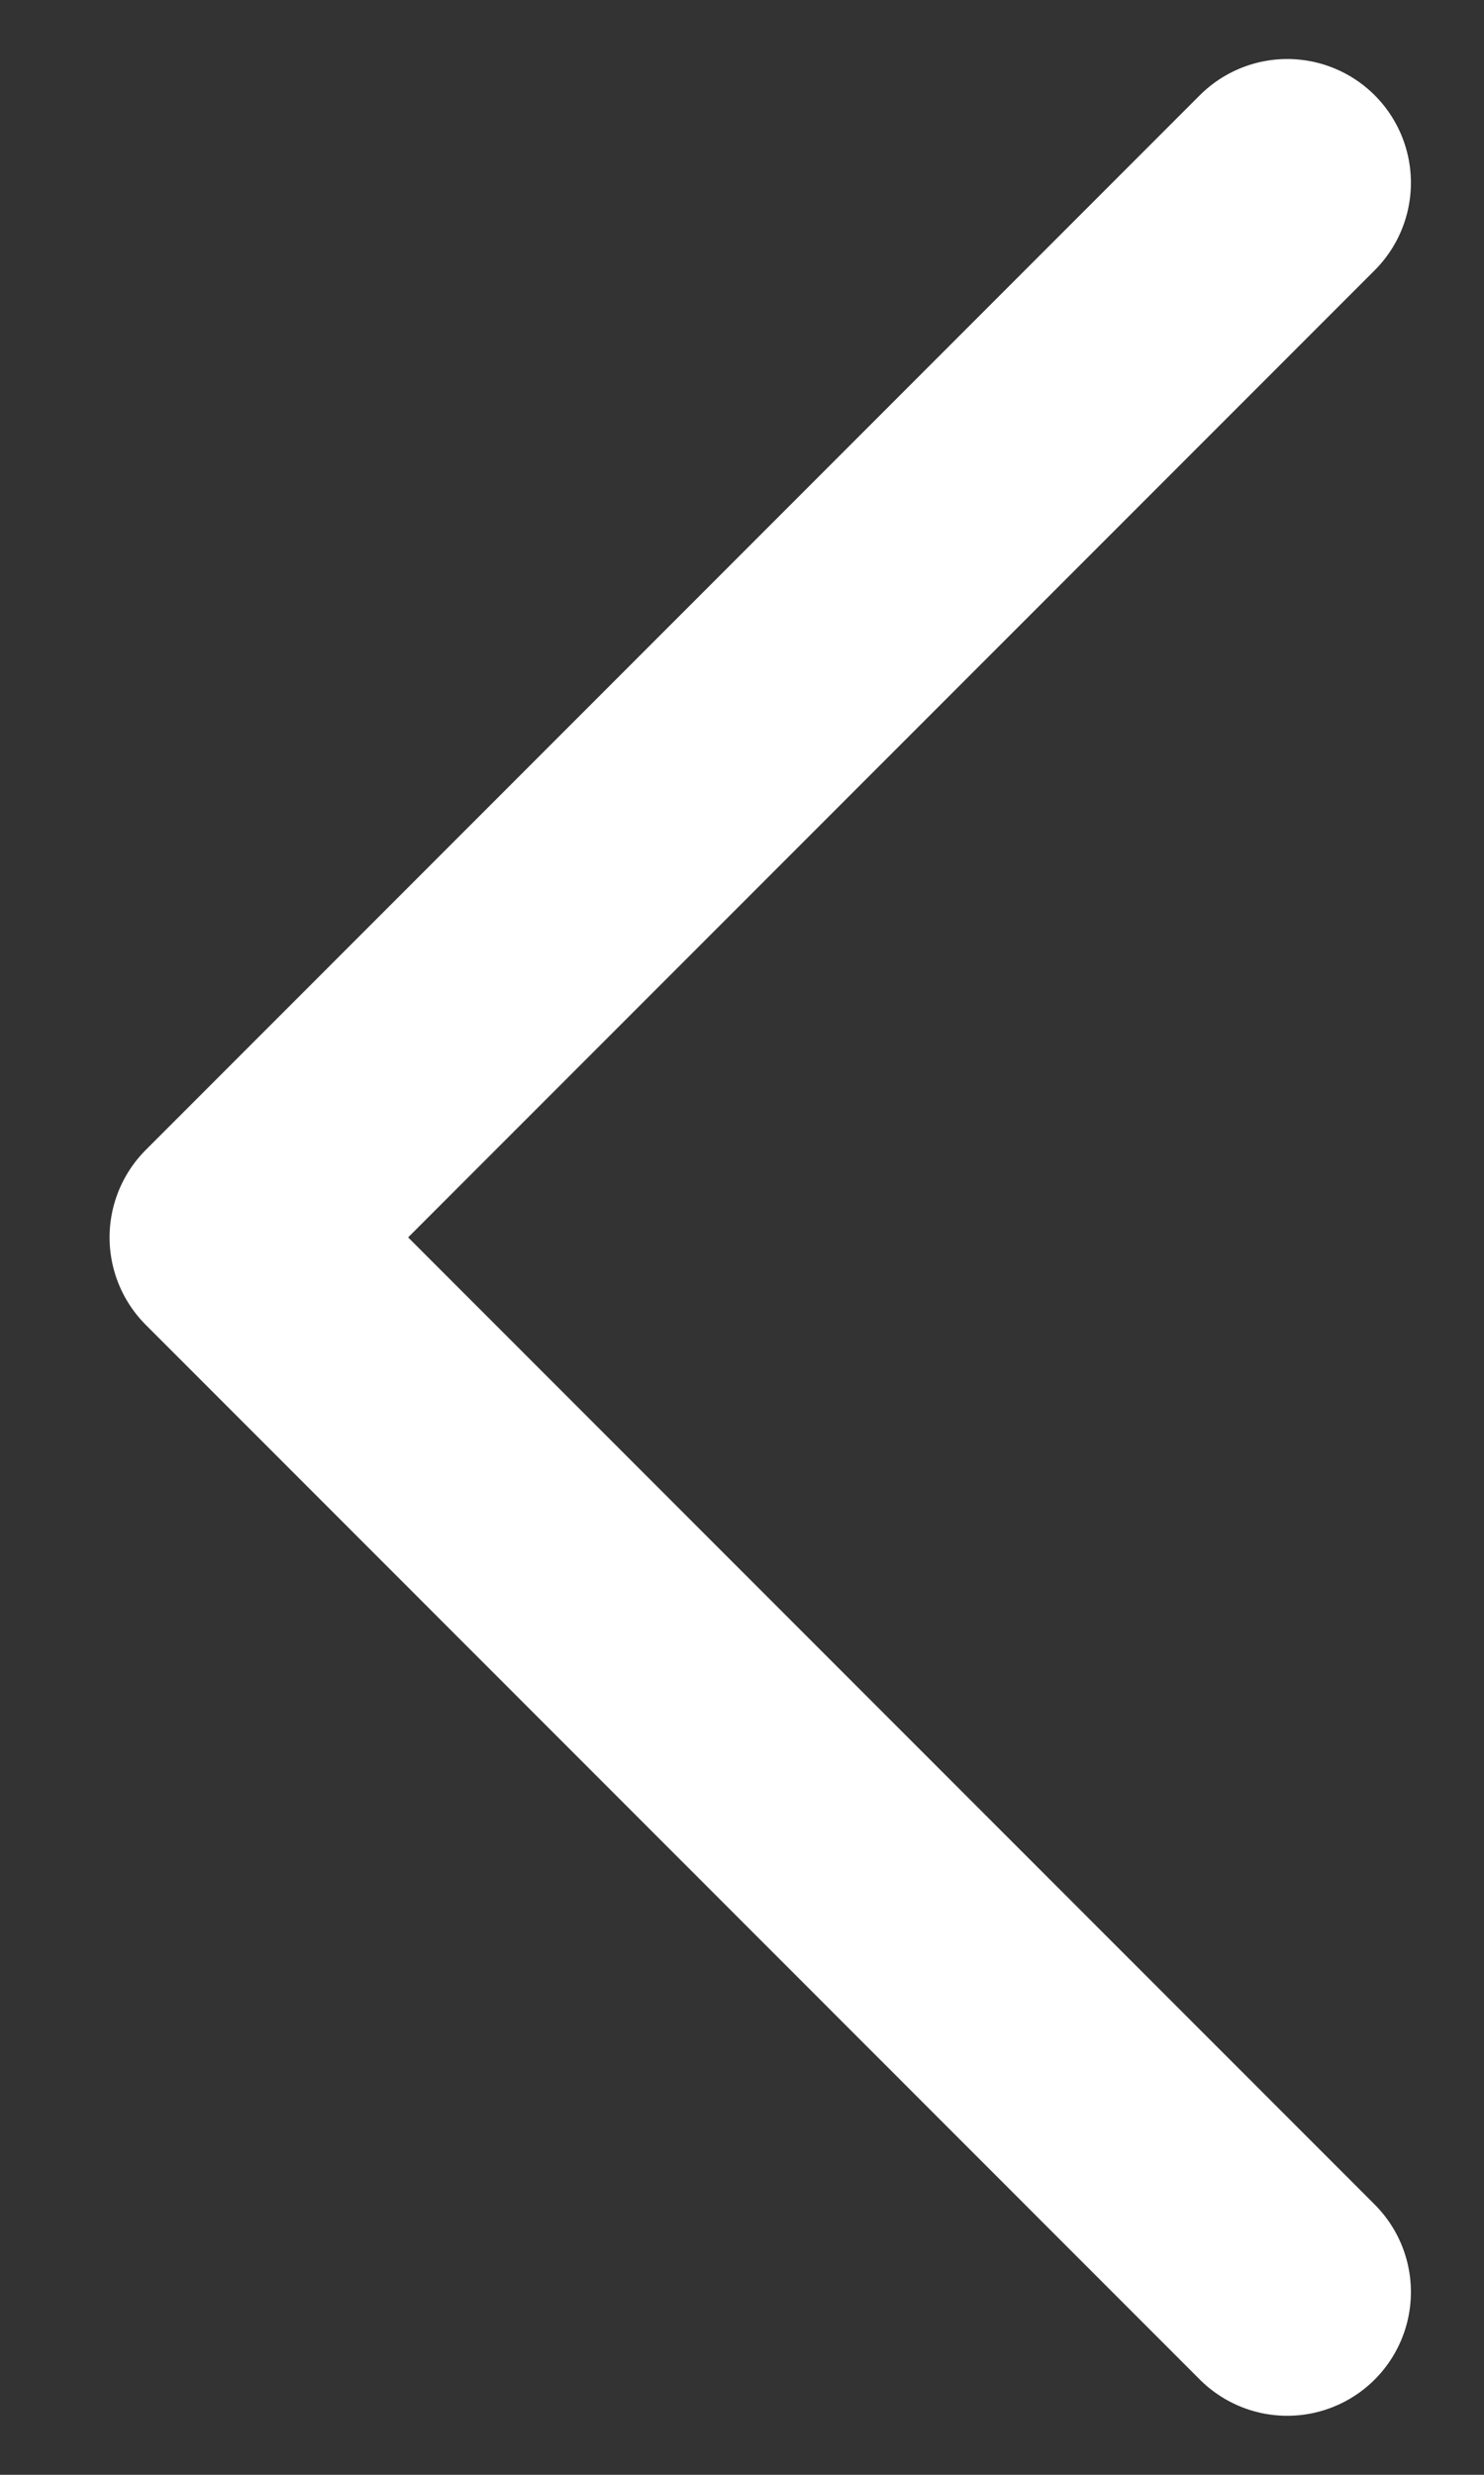 <svg width="12" height="20" viewBox="0 0 12 20" fill="none" xmlns="http://www.w3.org/2000/svg">
<rect x="0" y="0" width="12" height="20" fill="#333333" stroke="none"/>
<path d="M10.409 18.523L1.886 10L10.409 1.477" stroke="white" stroke-width="2" stroke-linecap="round" stroke-linejoin="round"/>
</svg>
